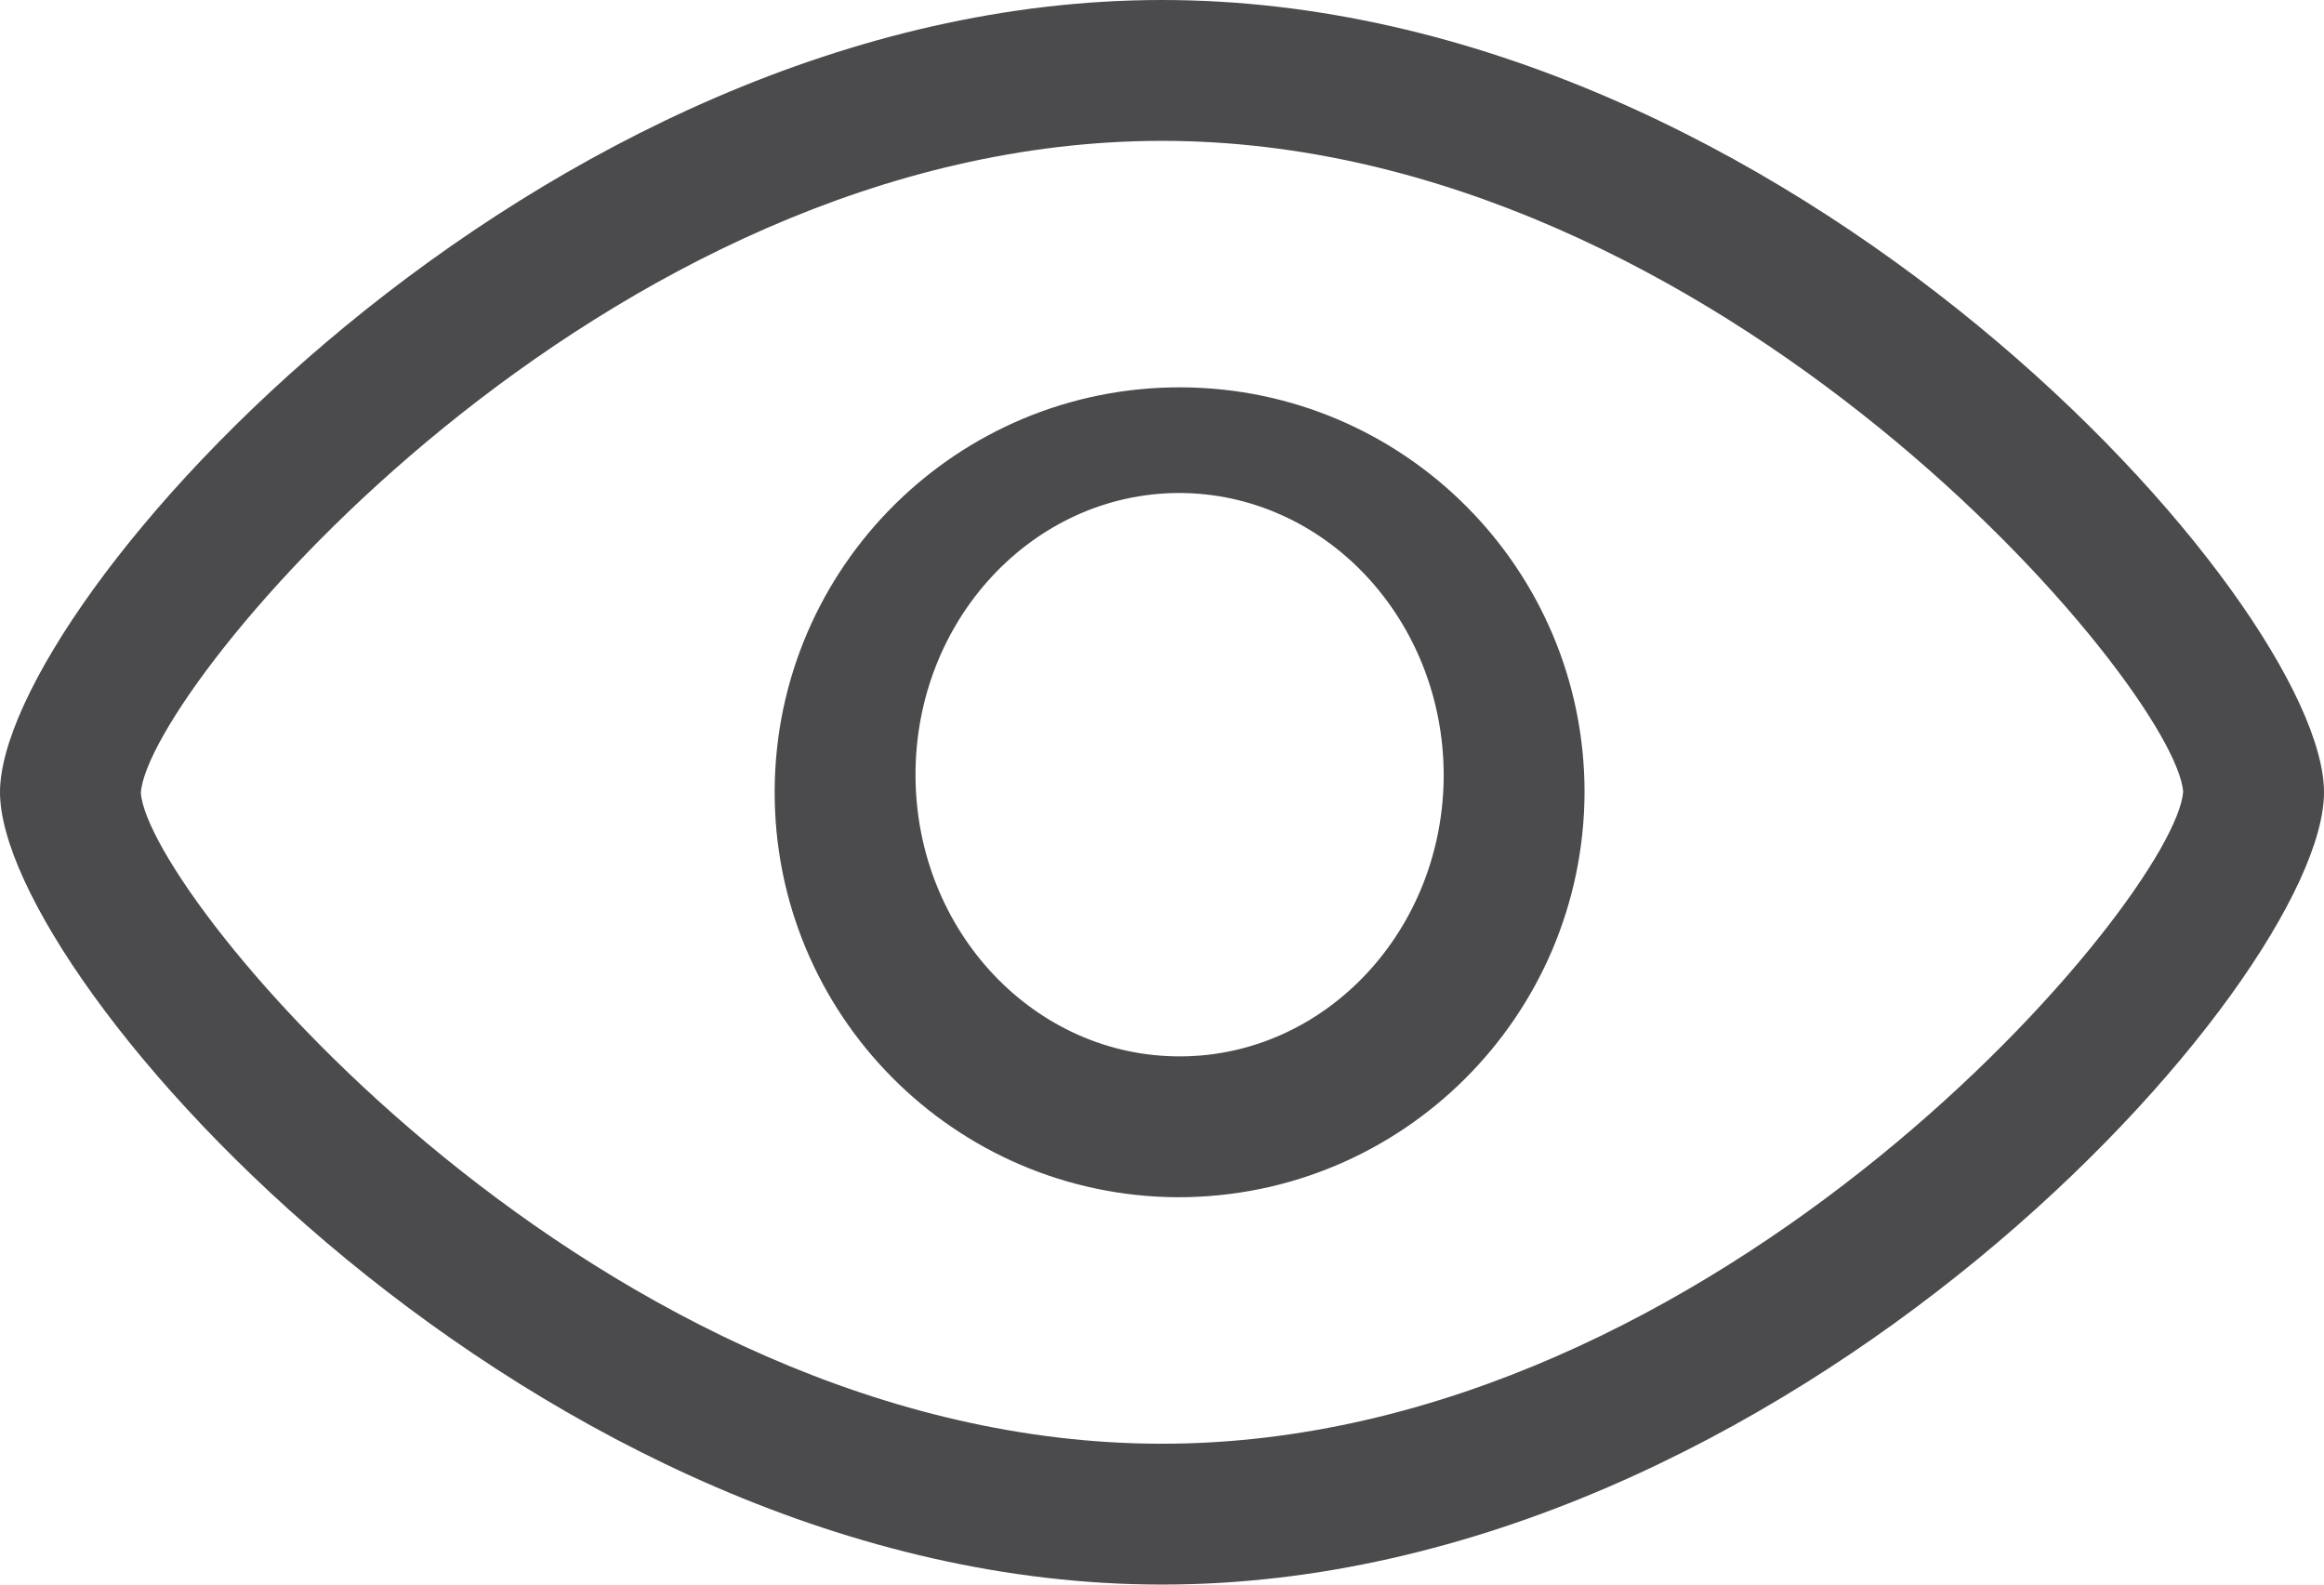 <?xml version="1.0" encoding="UTF-8"?>
<svg width="66px" height="45px" viewBox="0 0 66 45" version="1.1" xmlns="http://www.w3.org/2000/svg" xmlns:xlink="http://www.w3.org/1999/xlink">
    <!-- Generator: sketchtool 63.1 (101010) - https://sketch.com -->
    <title>CE7FDA14-8A5F-4261-8179-24EDBAF17995</title>
    <desc>Created with sketchtool.</desc>
    <g id="Pages" stroke="none" stroke-width="1" fill="none" fill-rule="evenodd">
        <g id="1.-Landing" transform="translate(-257, -1196)" fill="#4B4B4D">
            <g id="3-Sites" transform="translate(257, 1186)">
                <g id="Icon/Sites" transform="translate(0, 10)">
                    <path d="M33.467,14 C29.325,14.019 25.982,17.617 26,22.035 C26.018,26.453 29.391,30.019 33.533,30 C37.662,29.981 41,26.405 41,22 C40.986,17.574 37.616,13.995 33.467,14 M33.449,34 C27.098,33.972 21.972,28.8 22,22.449 C22.028,16.098 27.2,10.972 33.551,11 C39.882,11.028 45,16.168 45,22.5 C44.979,28.862 39.811,34.006 33.449,34 M33.001,4 C17.085,4 4.199,19.539 4,22.513 C4.2,25.46 17.086,41 33.001,41 C48.843,41 61.781,25.458 62,22.485 C61.78,19.541 48.842,4 33.001,4 M33,45 C15.219,45 0,27.846 0,22.499 C0,17.152 15.219,0 33,0 C50.782,0 66,17.15 66,22.5 C66,27.849 50.779,45 33,45" id="Icon"></path>
                </g>
            </g>
        </g>
    </g>
</svg>